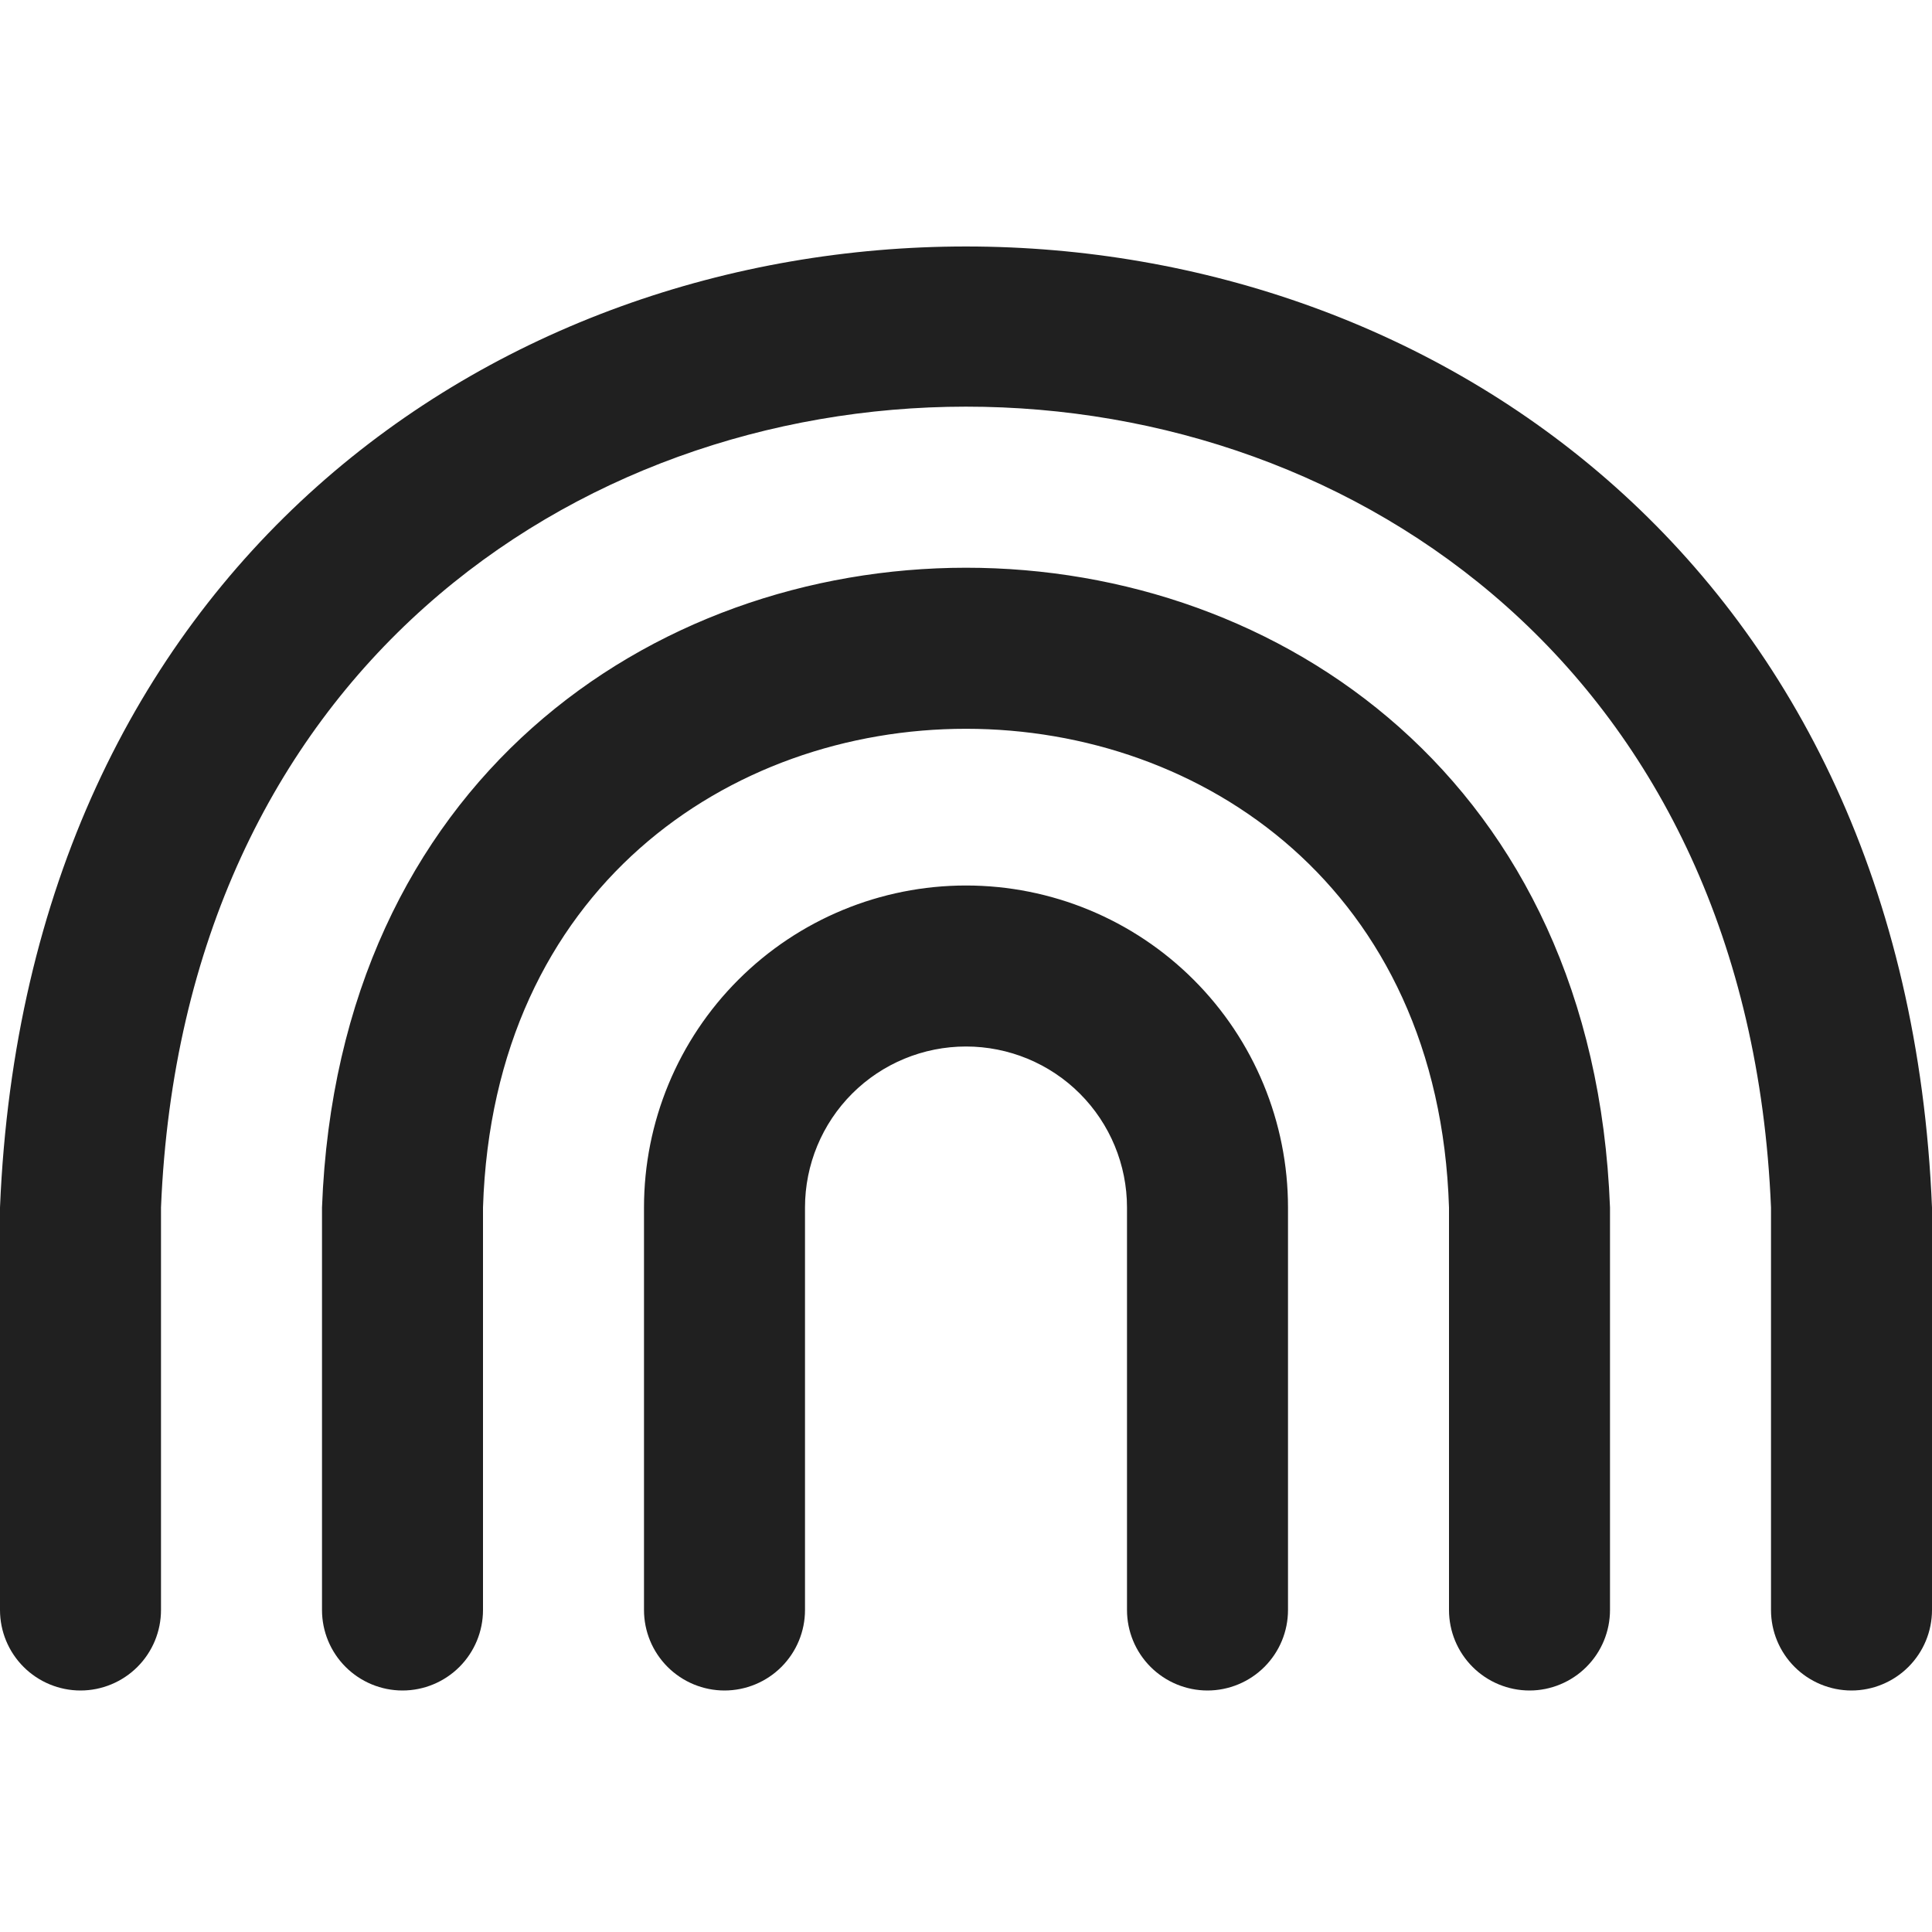 <svg width="24" height="24" viewBox="0 0 24 24" fill="none" xmlns="http://www.w3.org/2000/svg">
<path d="M23 21C22.735 21 22.48 20.894 22.293 20.707C22.105 20.519 22 20.265 22 20V15C21.449 1.73 2.546 1.741 2 15V20C2 20.265 1.895 20.519 1.707 20.707C1.52 20.894 1.265 21 1 21C0.735 21 0.48 20.894 0.293 20.707C0.105 20.519 0 20.265 0 20V15C0.661 -0.924 23.345 -0.911 24 15V20C24 20.265 23.895 20.519 23.707 20.707C23.52 20.894 23.265 21 23 21ZM20 20V15C19.6 4.4 4.4 4.407 4 15V20C4 20.265 4.105 20.519 4.293 20.707C4.48 20.894 4.735 21 5 21C5.265 21 5.52 20.894 5.707 20.707C5.895 20.519 6 20.265 6 20V15C6.253 7.068 17.75 7.074 18 15V20C18 20.265 18.105 20.519 18.293 20.707C18.48 20.894 18.735 21 19 21C19.265 21 19.52 20.894 19.707 20.707C19.895 20.519 20 20.265 20 20ZM16 20V15C16 13.939 15.579 12.921 14.828 12.171C14.078 11.421 13.061 11 12 11C10.939 11 9.922 11.421 9.172 12.171C8.421 12.921 8 13.939 8 15V20C8 20.265 8.105 20.519 8.293 20.707C8.48 20.894 8.735 21 9 21C9.265 21 9.52 20.894 9.707 20.707C9.895 20.519 10 20.265 10 20V15C10 14.469 10.211 13.96 10.586 13.585C10.961 13.21 11.47 13 12 13C12.53 13 13.039 13.21 13.414 13.585C13.789 13.96 14 14.469 14 15V20C14 20.265 14.105 20.519 14.293 20.707C14.48 20.894 14.735 21 15 21C15.265 21 15.52 20.894 15.707 20.707C15.895 20.519 16 20.265 16 20Z" fill="#202020"/>
</svg>
